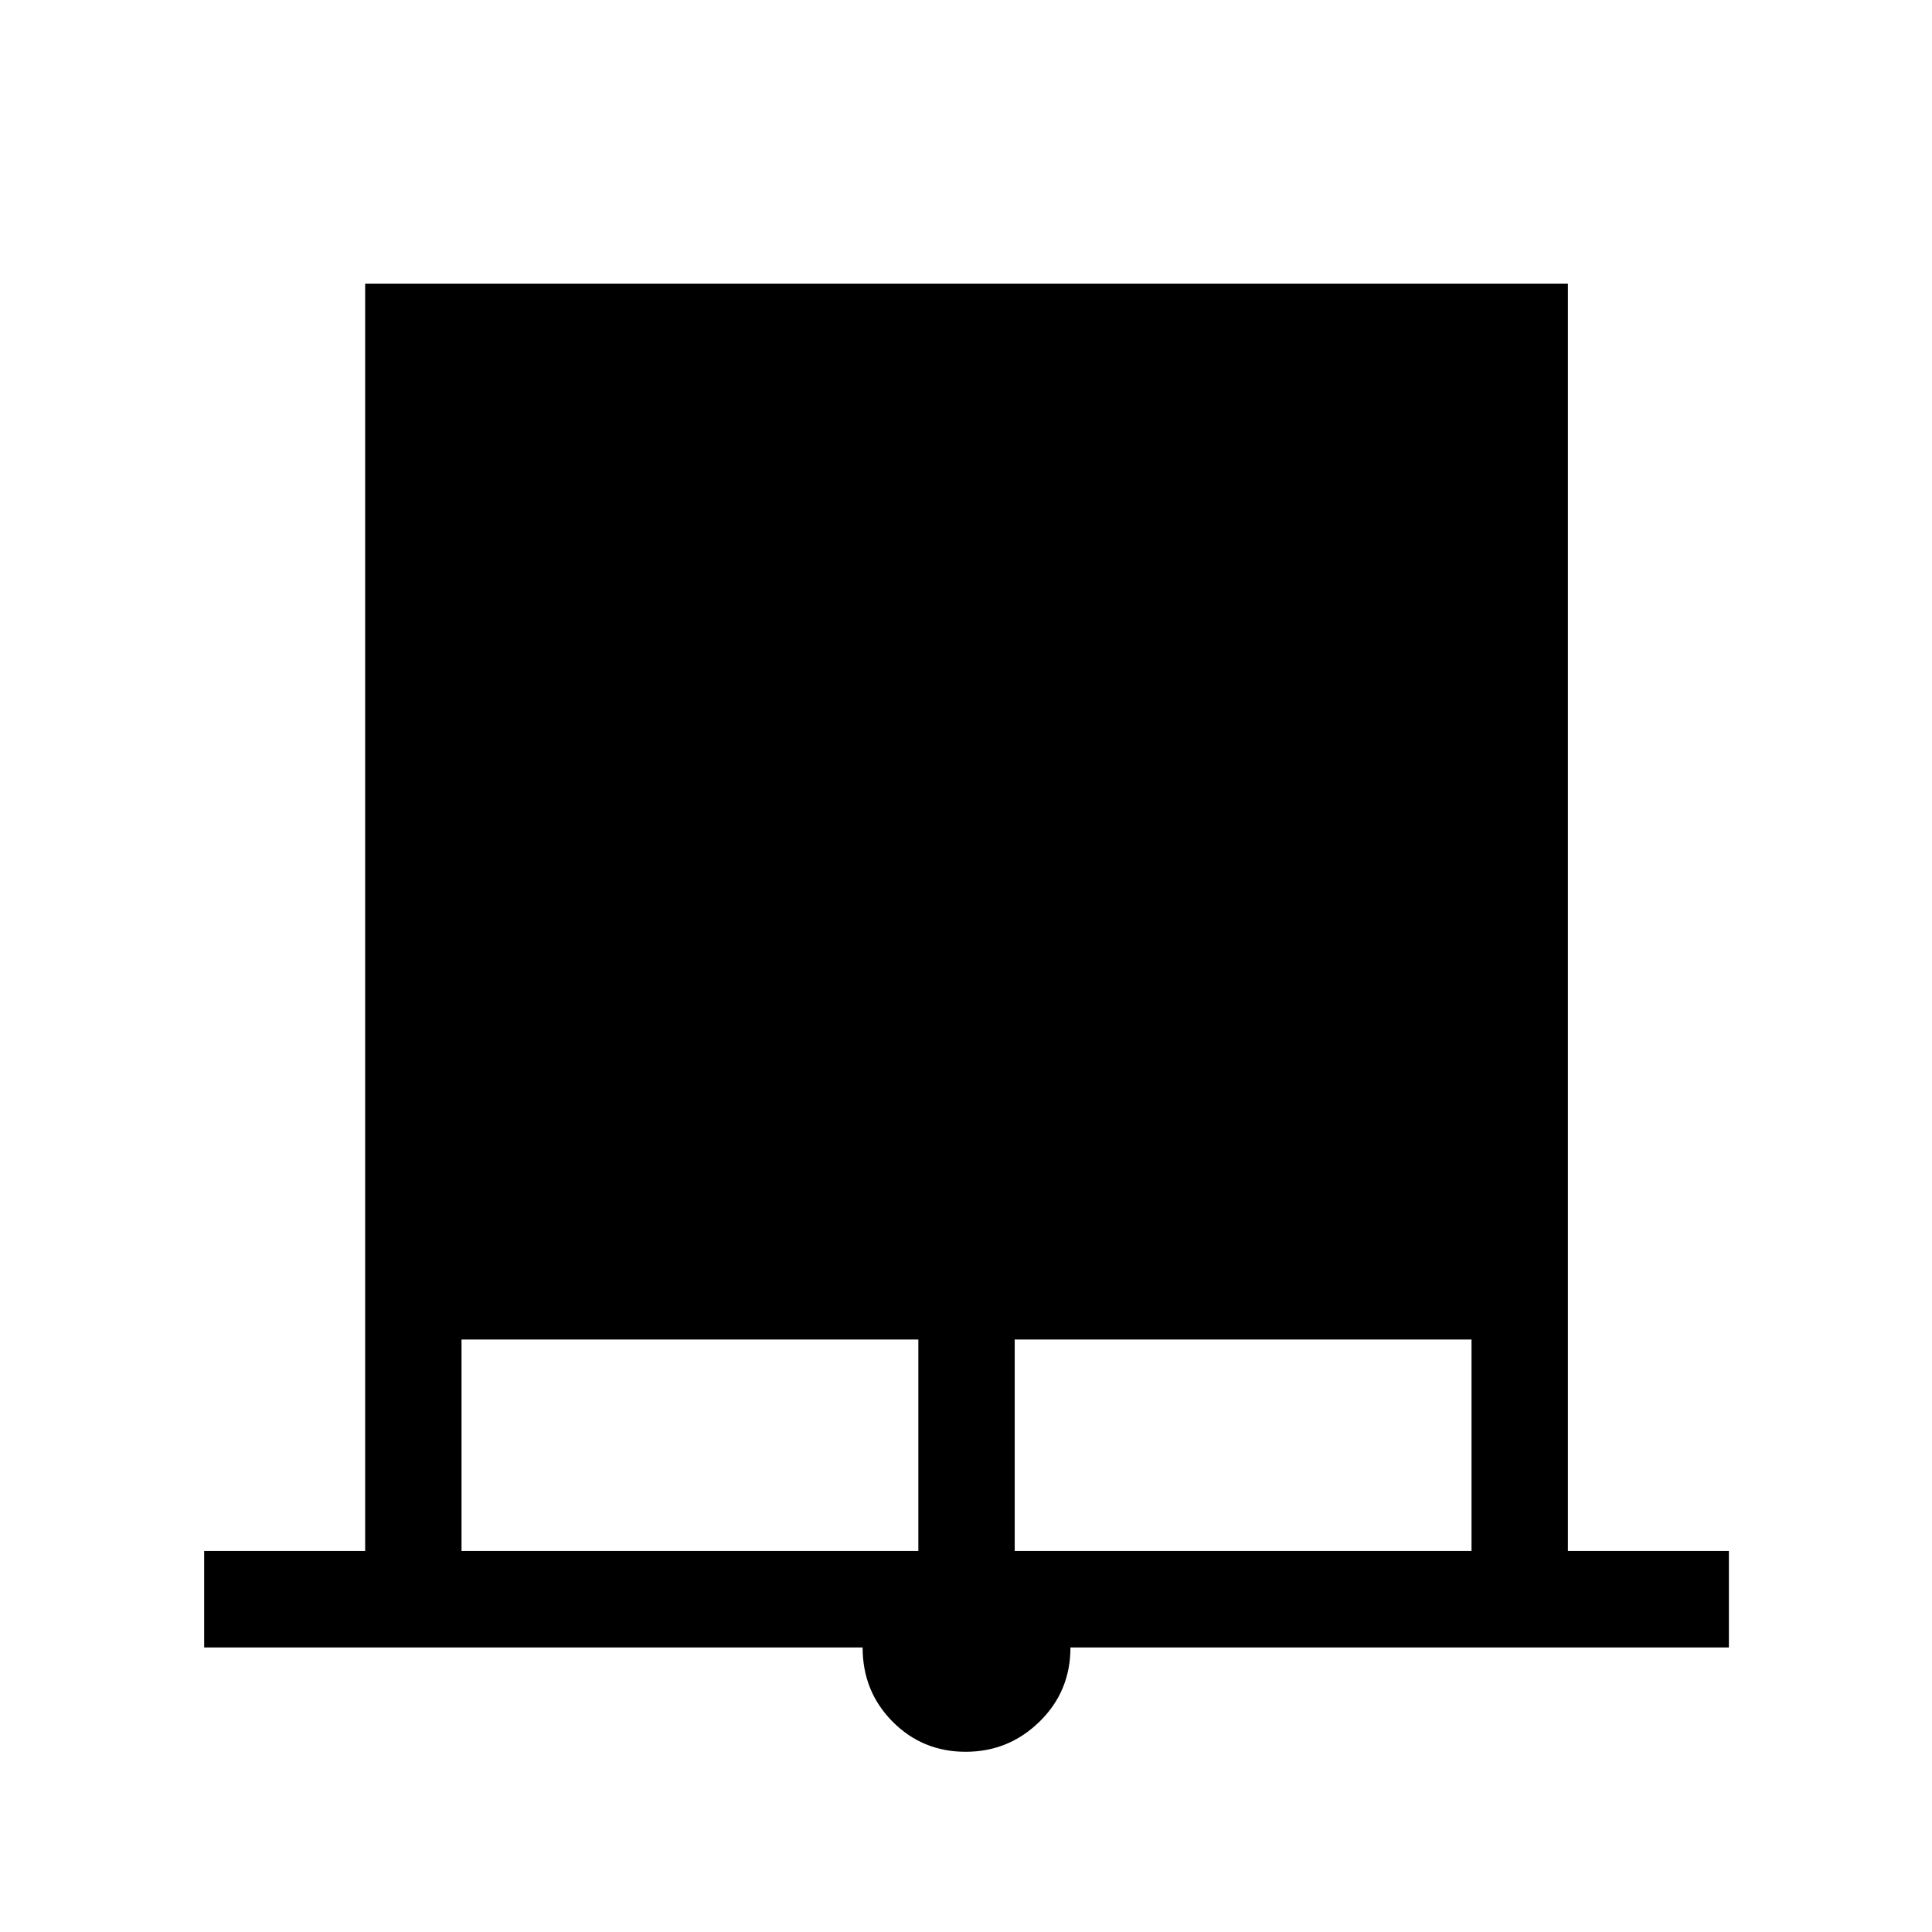 <svg xmlns="http://www.w3.org/2000/svg" height="40" viewBox="0 -960 960 960" width="40"><path d="M101.45-141.38v-47.95h80v-629.75h597.63v629.75h80v47.95H531.9q0 21.83-15.34 36.83-15.33 15-36.76 15t-36.3-15q-14.87-15-14.87-36.83H101.45Zm127.88-47.95h226.99V-294.4H229.33v105.07Zm274.87 0h226.99V-294.4H504.2v105.07Z"/></svg>